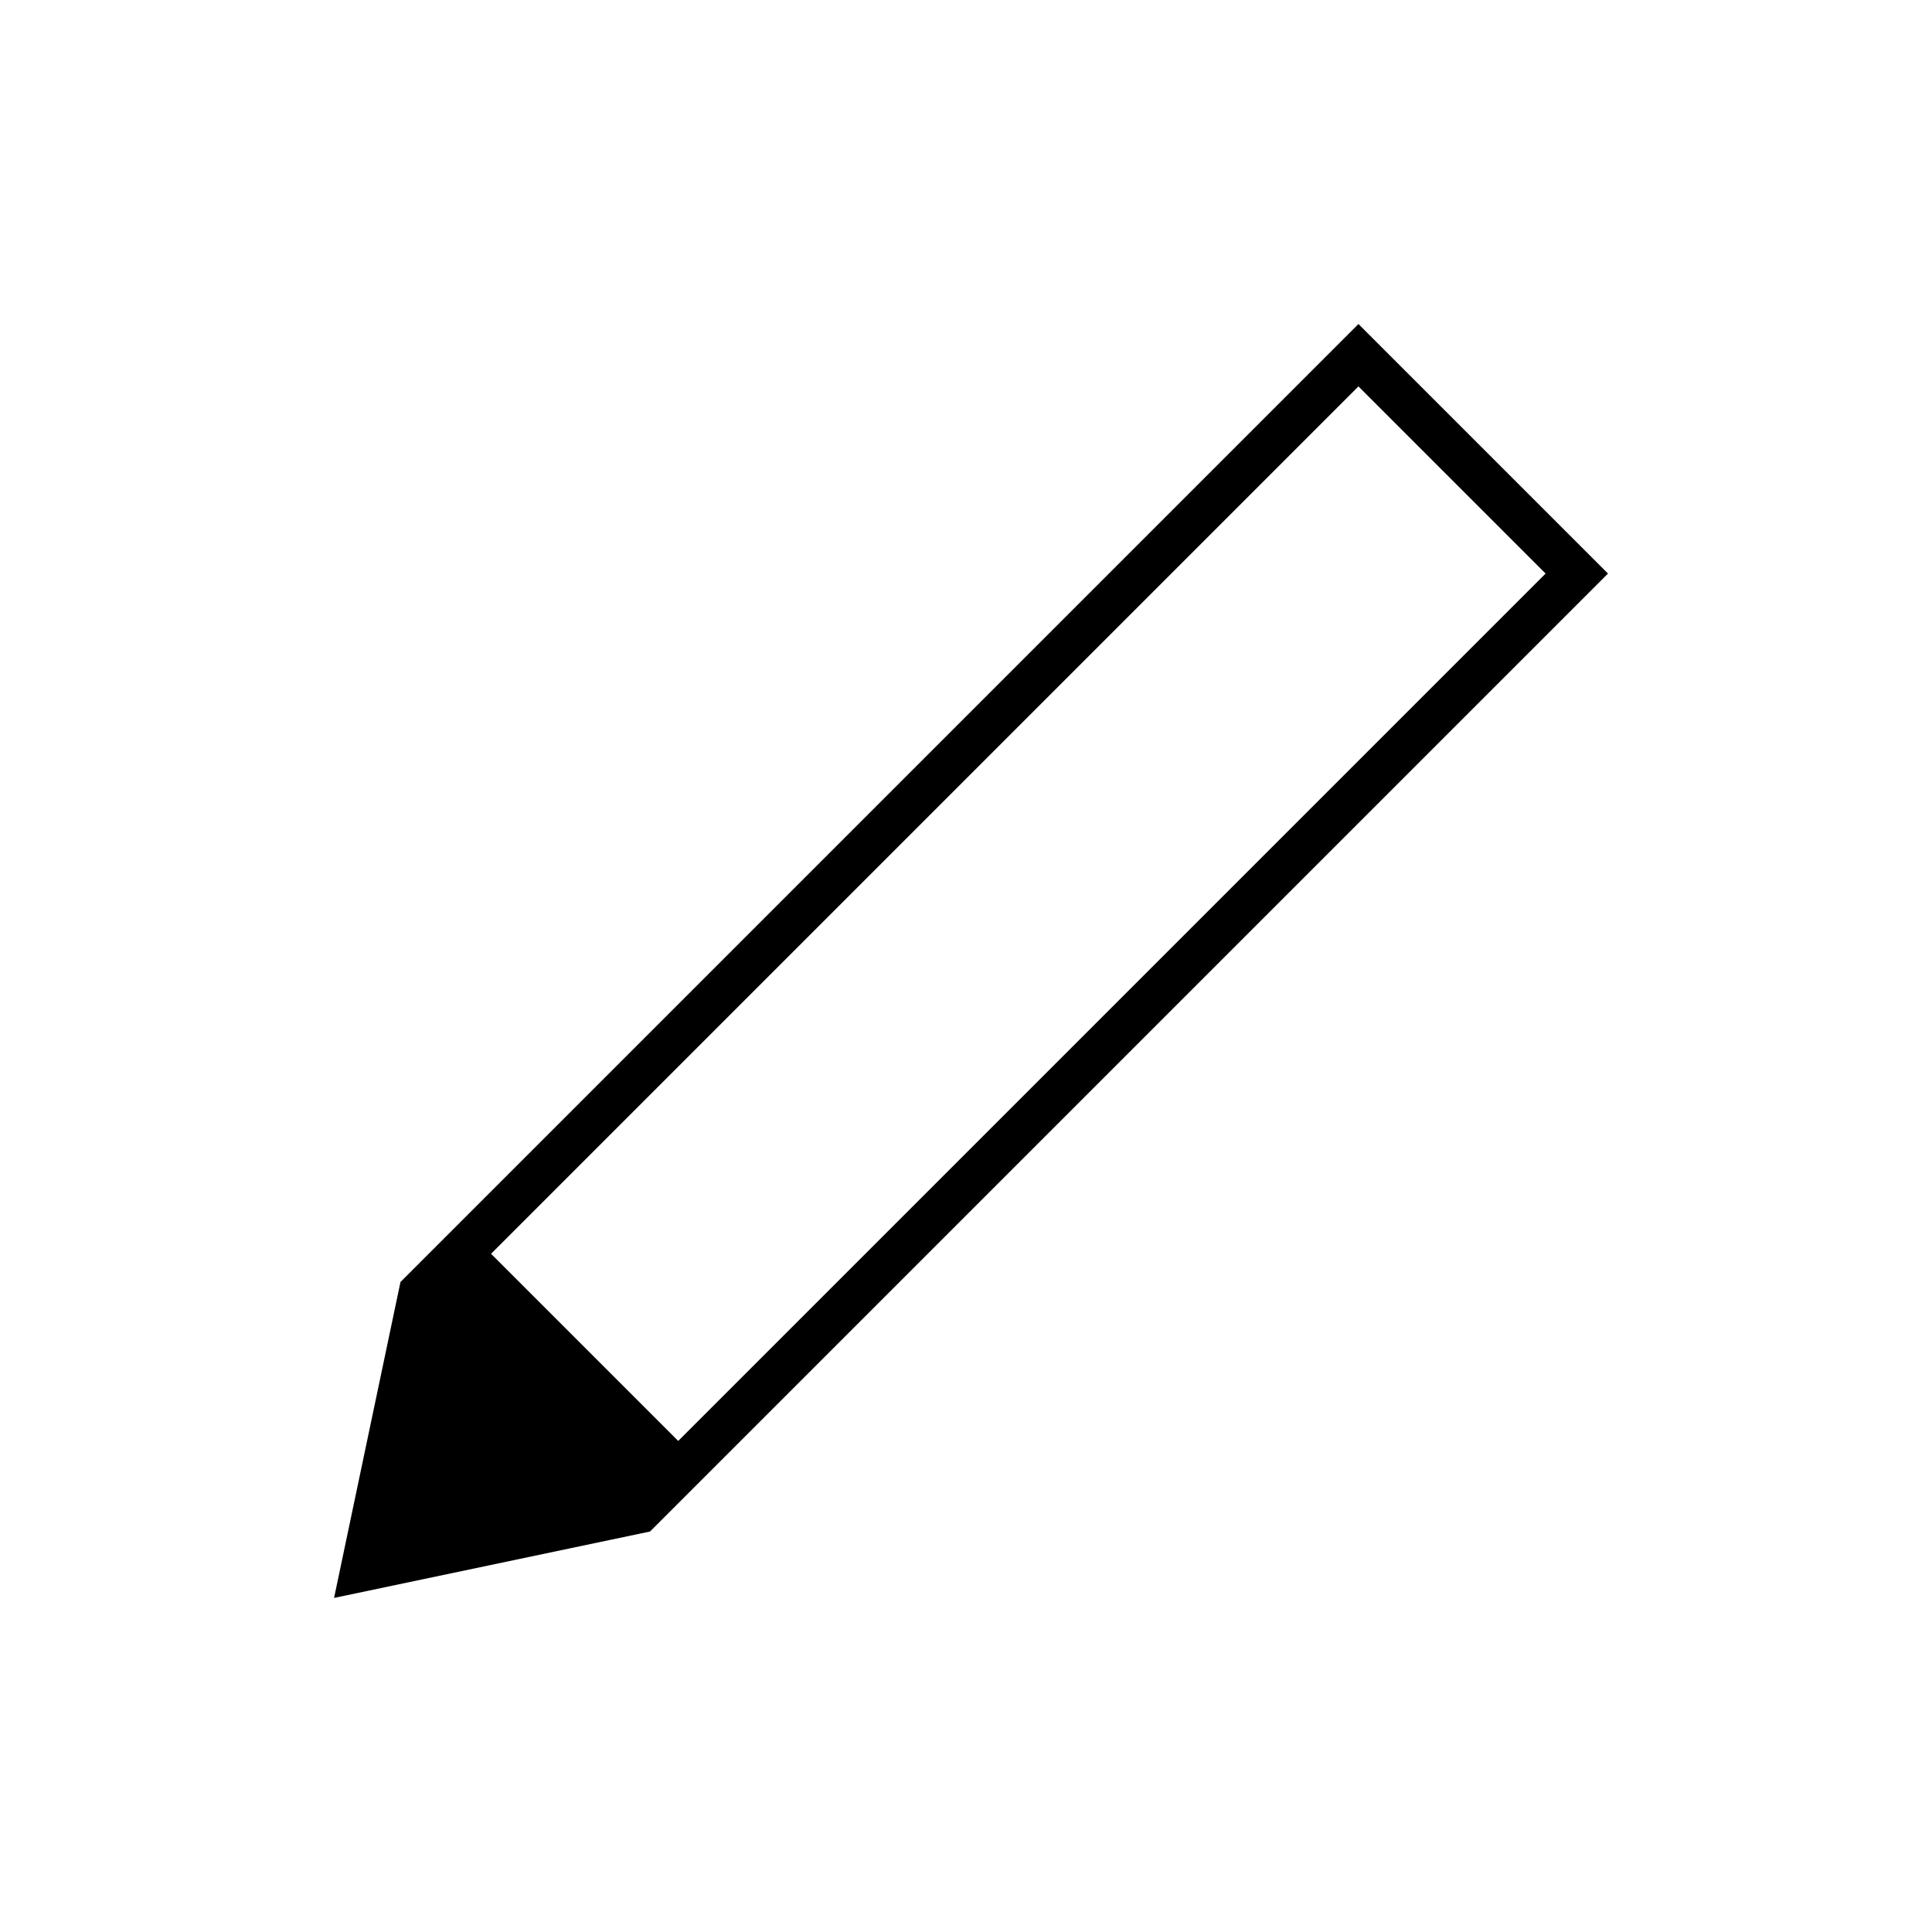 <svg xmlns="http://www.w3.org/2000/svg" width="48" height="48" viewBox="0 -960 960 960"><path d="m323-199-157 33 33-157 124 124Zm0 0L199-323l476-476 124 124-476 476Zm14-45 431-431-93-93-431 431 93 93Z"/></svg>